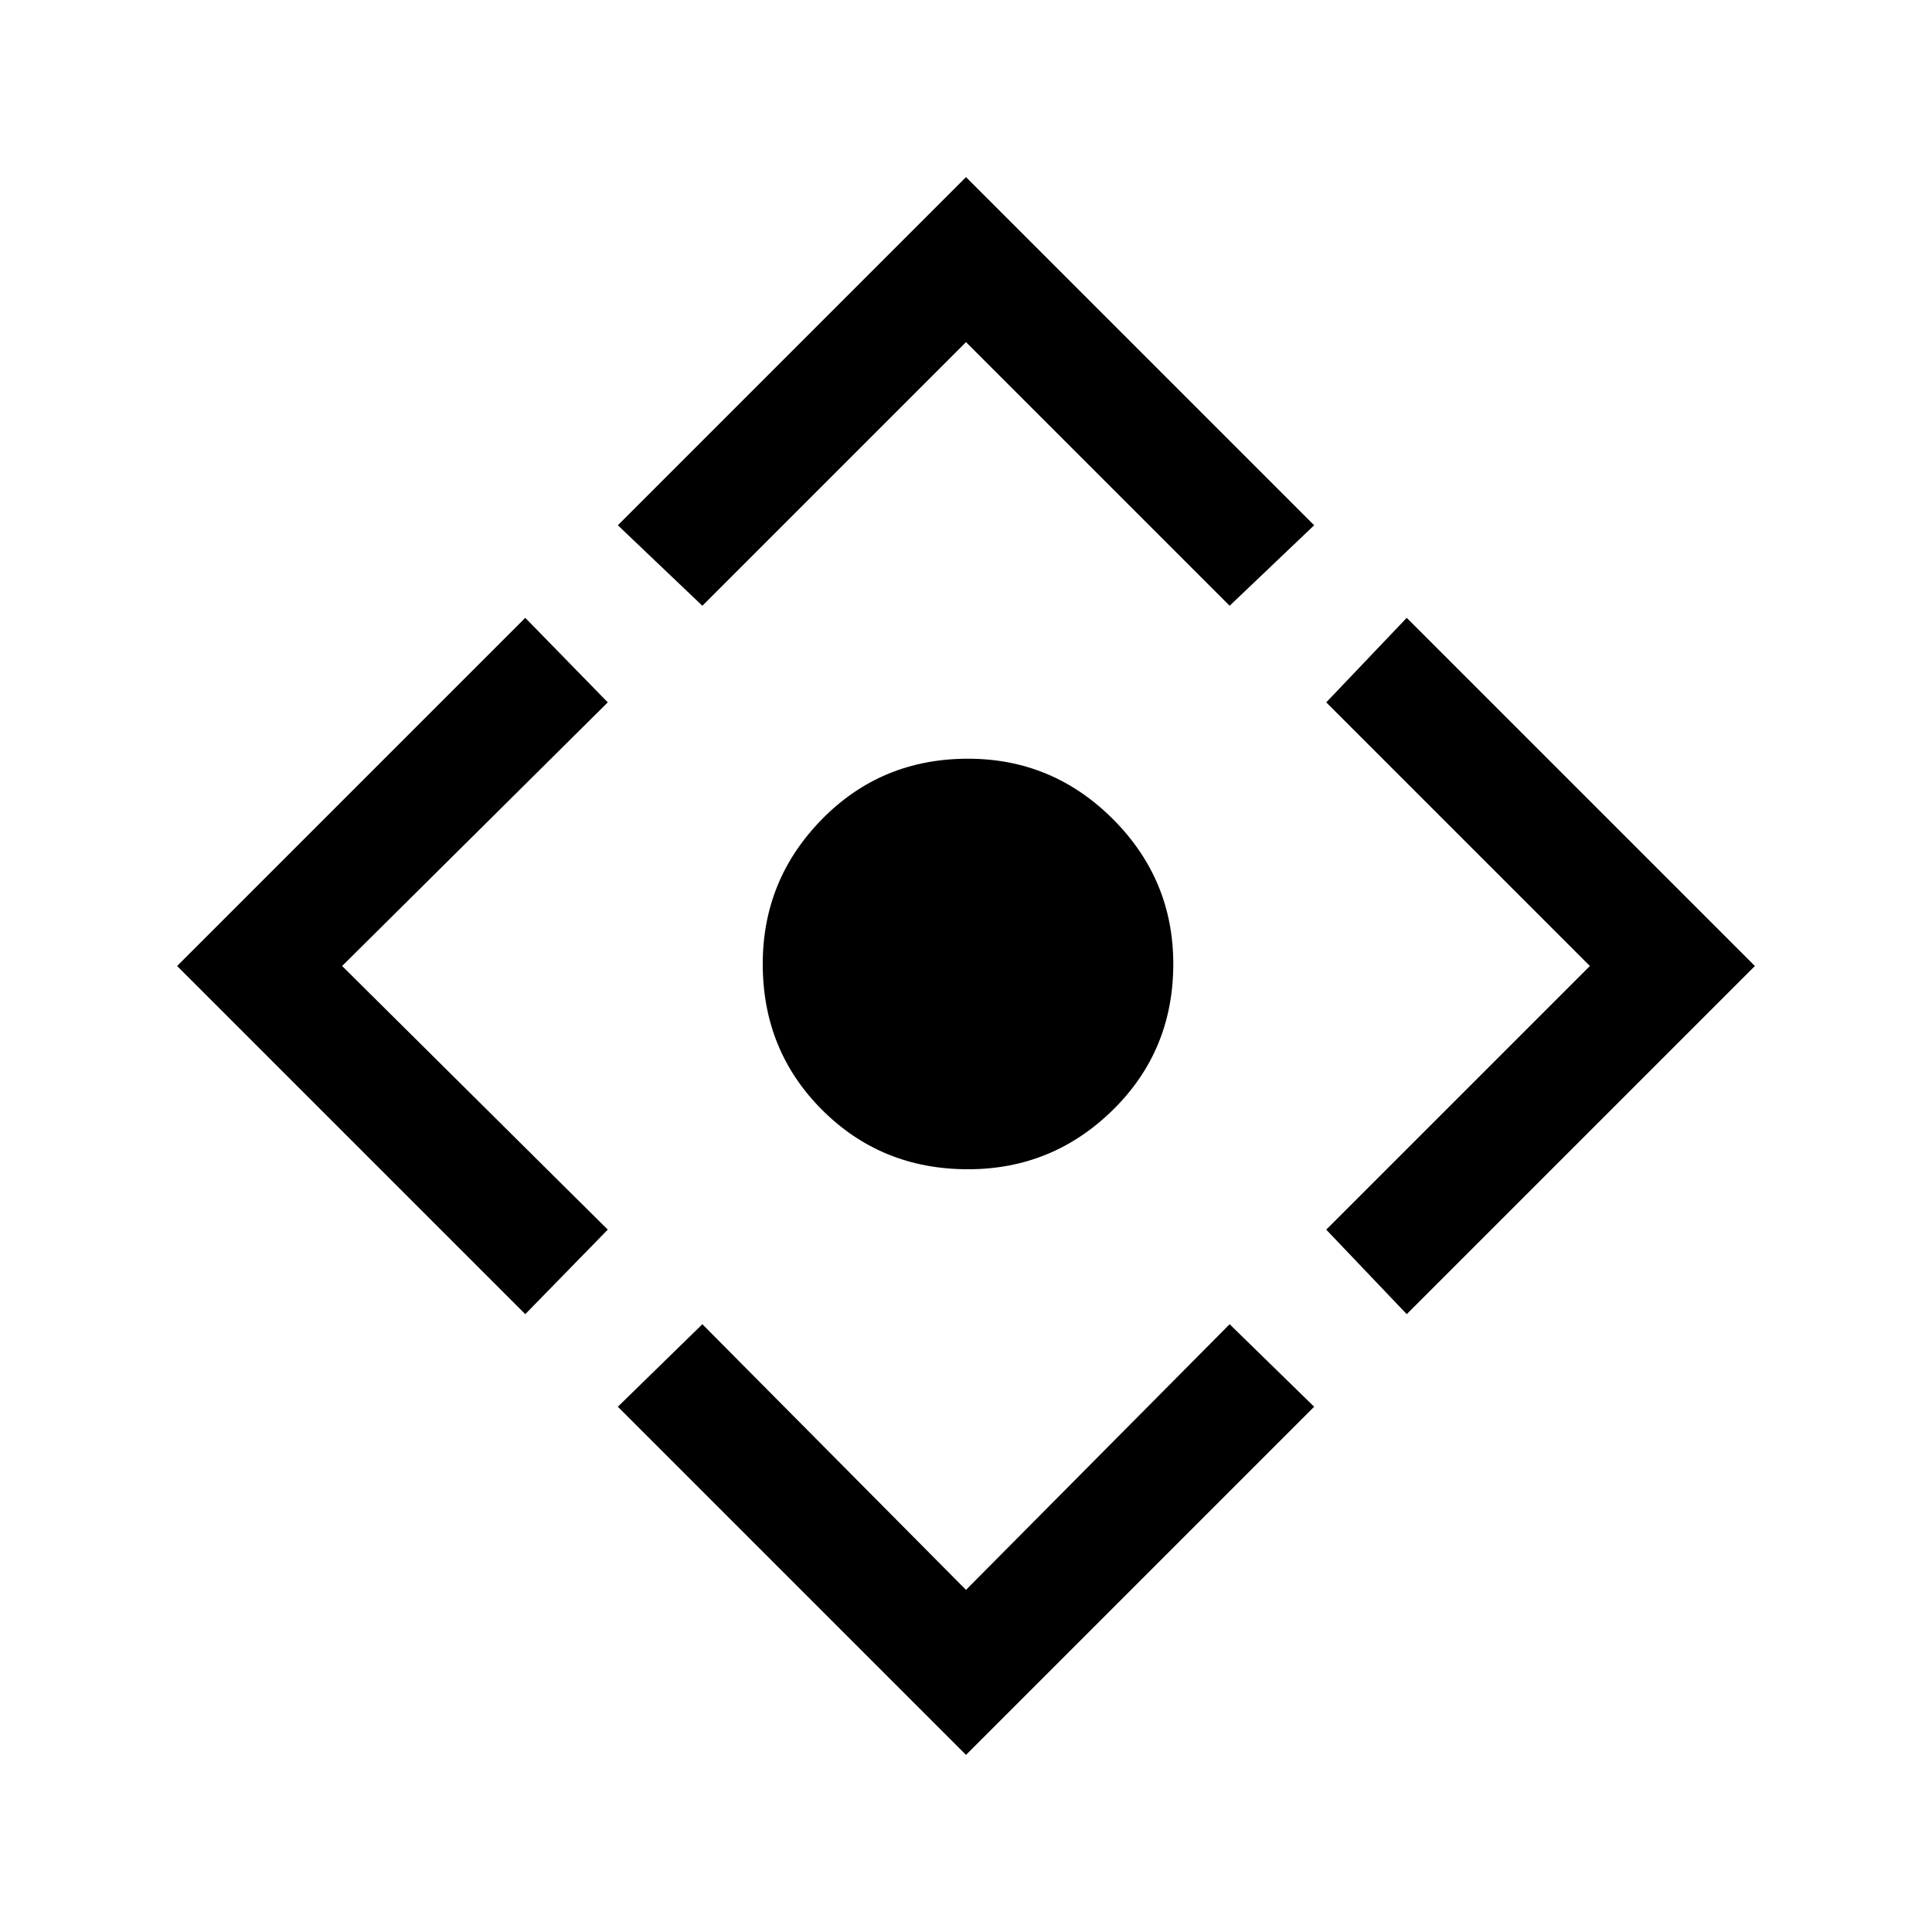 <svg xmlns="http://www.w3.org/2000/svg" height="48" width="48"><path d="M24.05 29.05Q21.9 29.05 20.425 27.575Q18.95 26.1 18.95 23.95Q18.95 21.85 20.425 20.35Q21.9 18.85 24.05 18.85Q26.15 18.85 27.65 20.35Q29.15 21.85 29.15 23.95Q29.15 26.1 27.65 27.575Q26.15 29.05 24.05 29.05ZM24 43.6 15.35 34.95 17.45 32.9 24 39.5 30.55 32.9 32.65 34.95ZM13.05 32.65 4.4 24 13.05 15.35 15.1 17.45 8.5 24 15.1 30.55ZM17.45 15.05 15.35 13.05 24 4.4 32.65 13.05 30.55 15.05 24 8.5ZM34.95 32.65 32.95 30.55 39.5 24 32.95 17.45 34.95 15.35 43.6 24Z"/></svg>